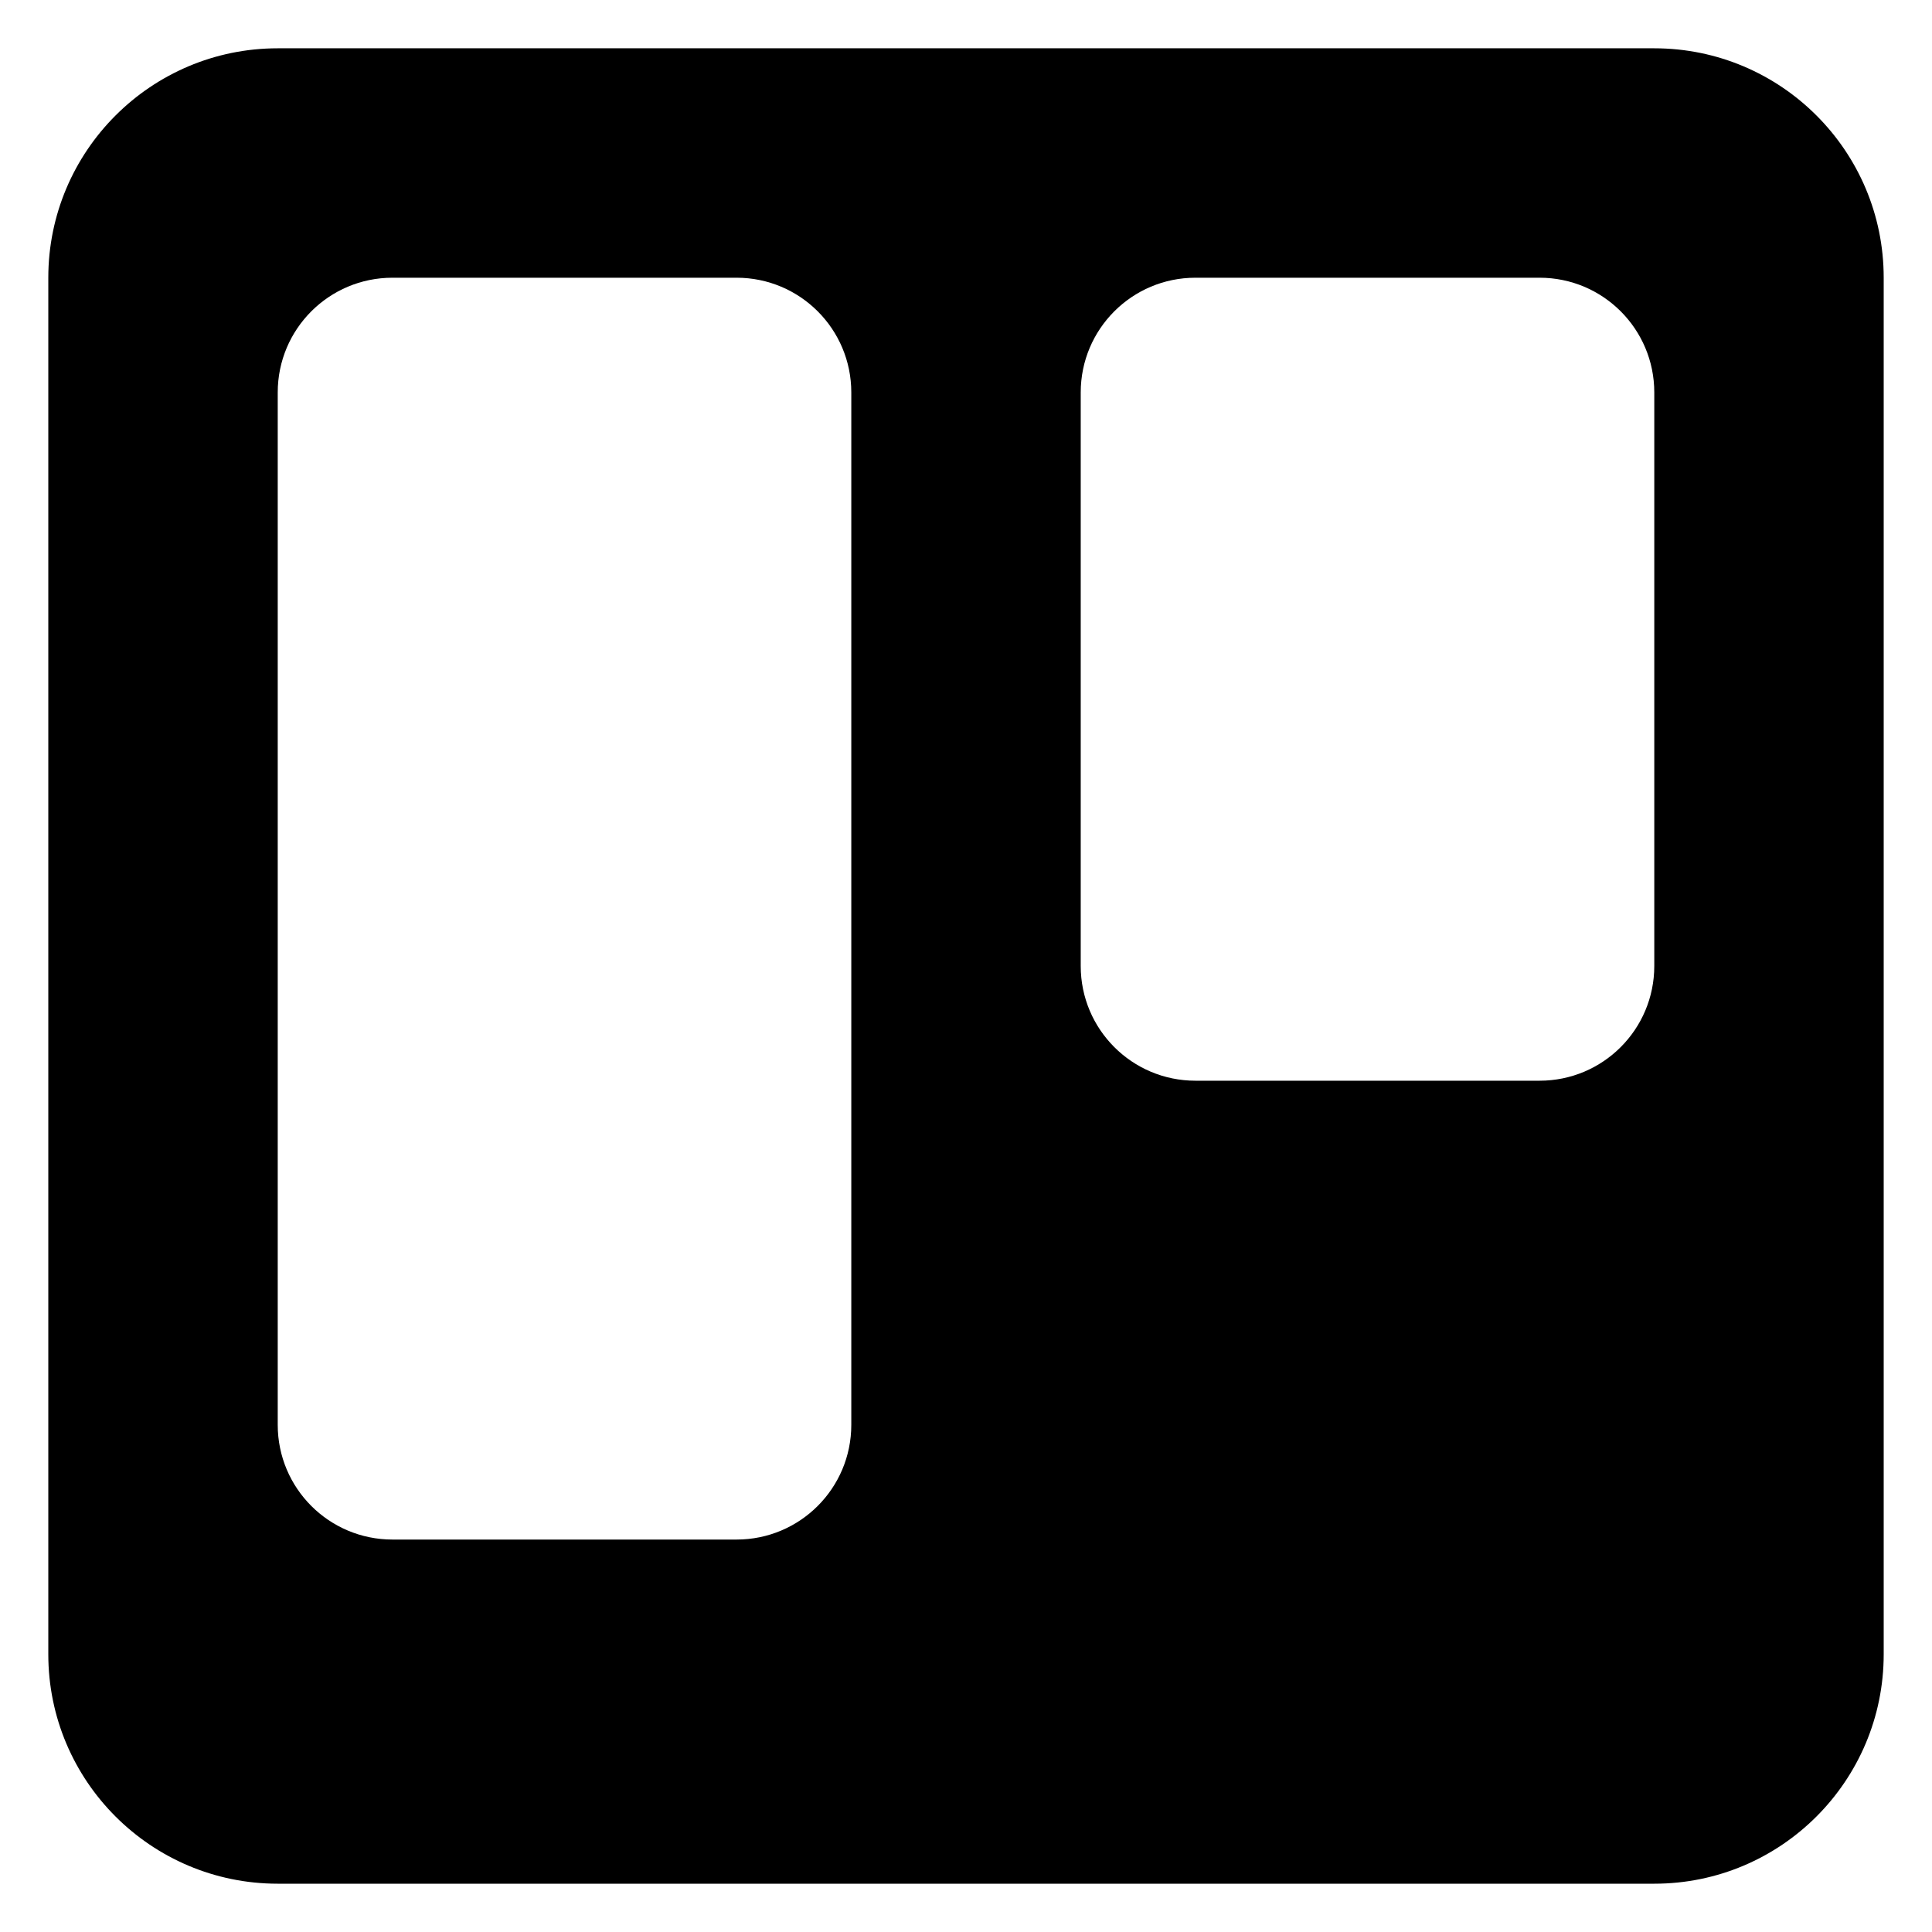<?xml version="1.0" encoding="utf-8"?>
<!-- Generator: Adobe Illustrator 15.1.0, SVG Export Plug-In . SVG Version: 6.00 Build 0)  -->
<!DOCTYPE svg PUBLIC "-//W3C//DTD SVG 1.1//EN" "http://www.w3.org/Graphics/SVG/1.1/DTD/svg11.dtd">
<svg version="1.1" id="Layer_2" xmlns="http://www.w3.org/2000/svg" xmlns:xlink="http://www.w3.org/1999/xlink" x="0px" y="0px"
	 width="283.465px" height="283.465px" viewBox="0 0 283.465 283.465" enable-background="new 0 0 283.465 283.465"
	 xml:space="preserve">
<g>
	<path d="M242.718,7.086H40.749c-18.59,0-33.662,15.082-33.662,33.662v201.969c0,18.59,15.08,33.662,33.662,33.662h201.967
		c18.591,0,33.662-15.08,33.662-33.662V40.748C276.38,22.158,261.298,7.086,242.718,7.086z M124.903,209.055
		c0,9.299-7.533,16.83-16.83,16.83H57.581c-9.299,0-16.832-7.531-16.832-16.83V57.578c0-9.299,7.533-16.83,16.832-16.83h50.492
		c9.297,0,16.83,7.531,16.83,16.83V209.055z M242.718,141.732c0,9.299-7.53,16.831-16.829,16.831h-50.492
		c-9.299,0-16.832-7.531-16.832-16.831V57.578c0-9.299,7.533-16.83,16.832-16.83h50.492c9.299,0,16.829,7.531,16.829,16.83V141.732z
		"/>
</g>
</svg>

